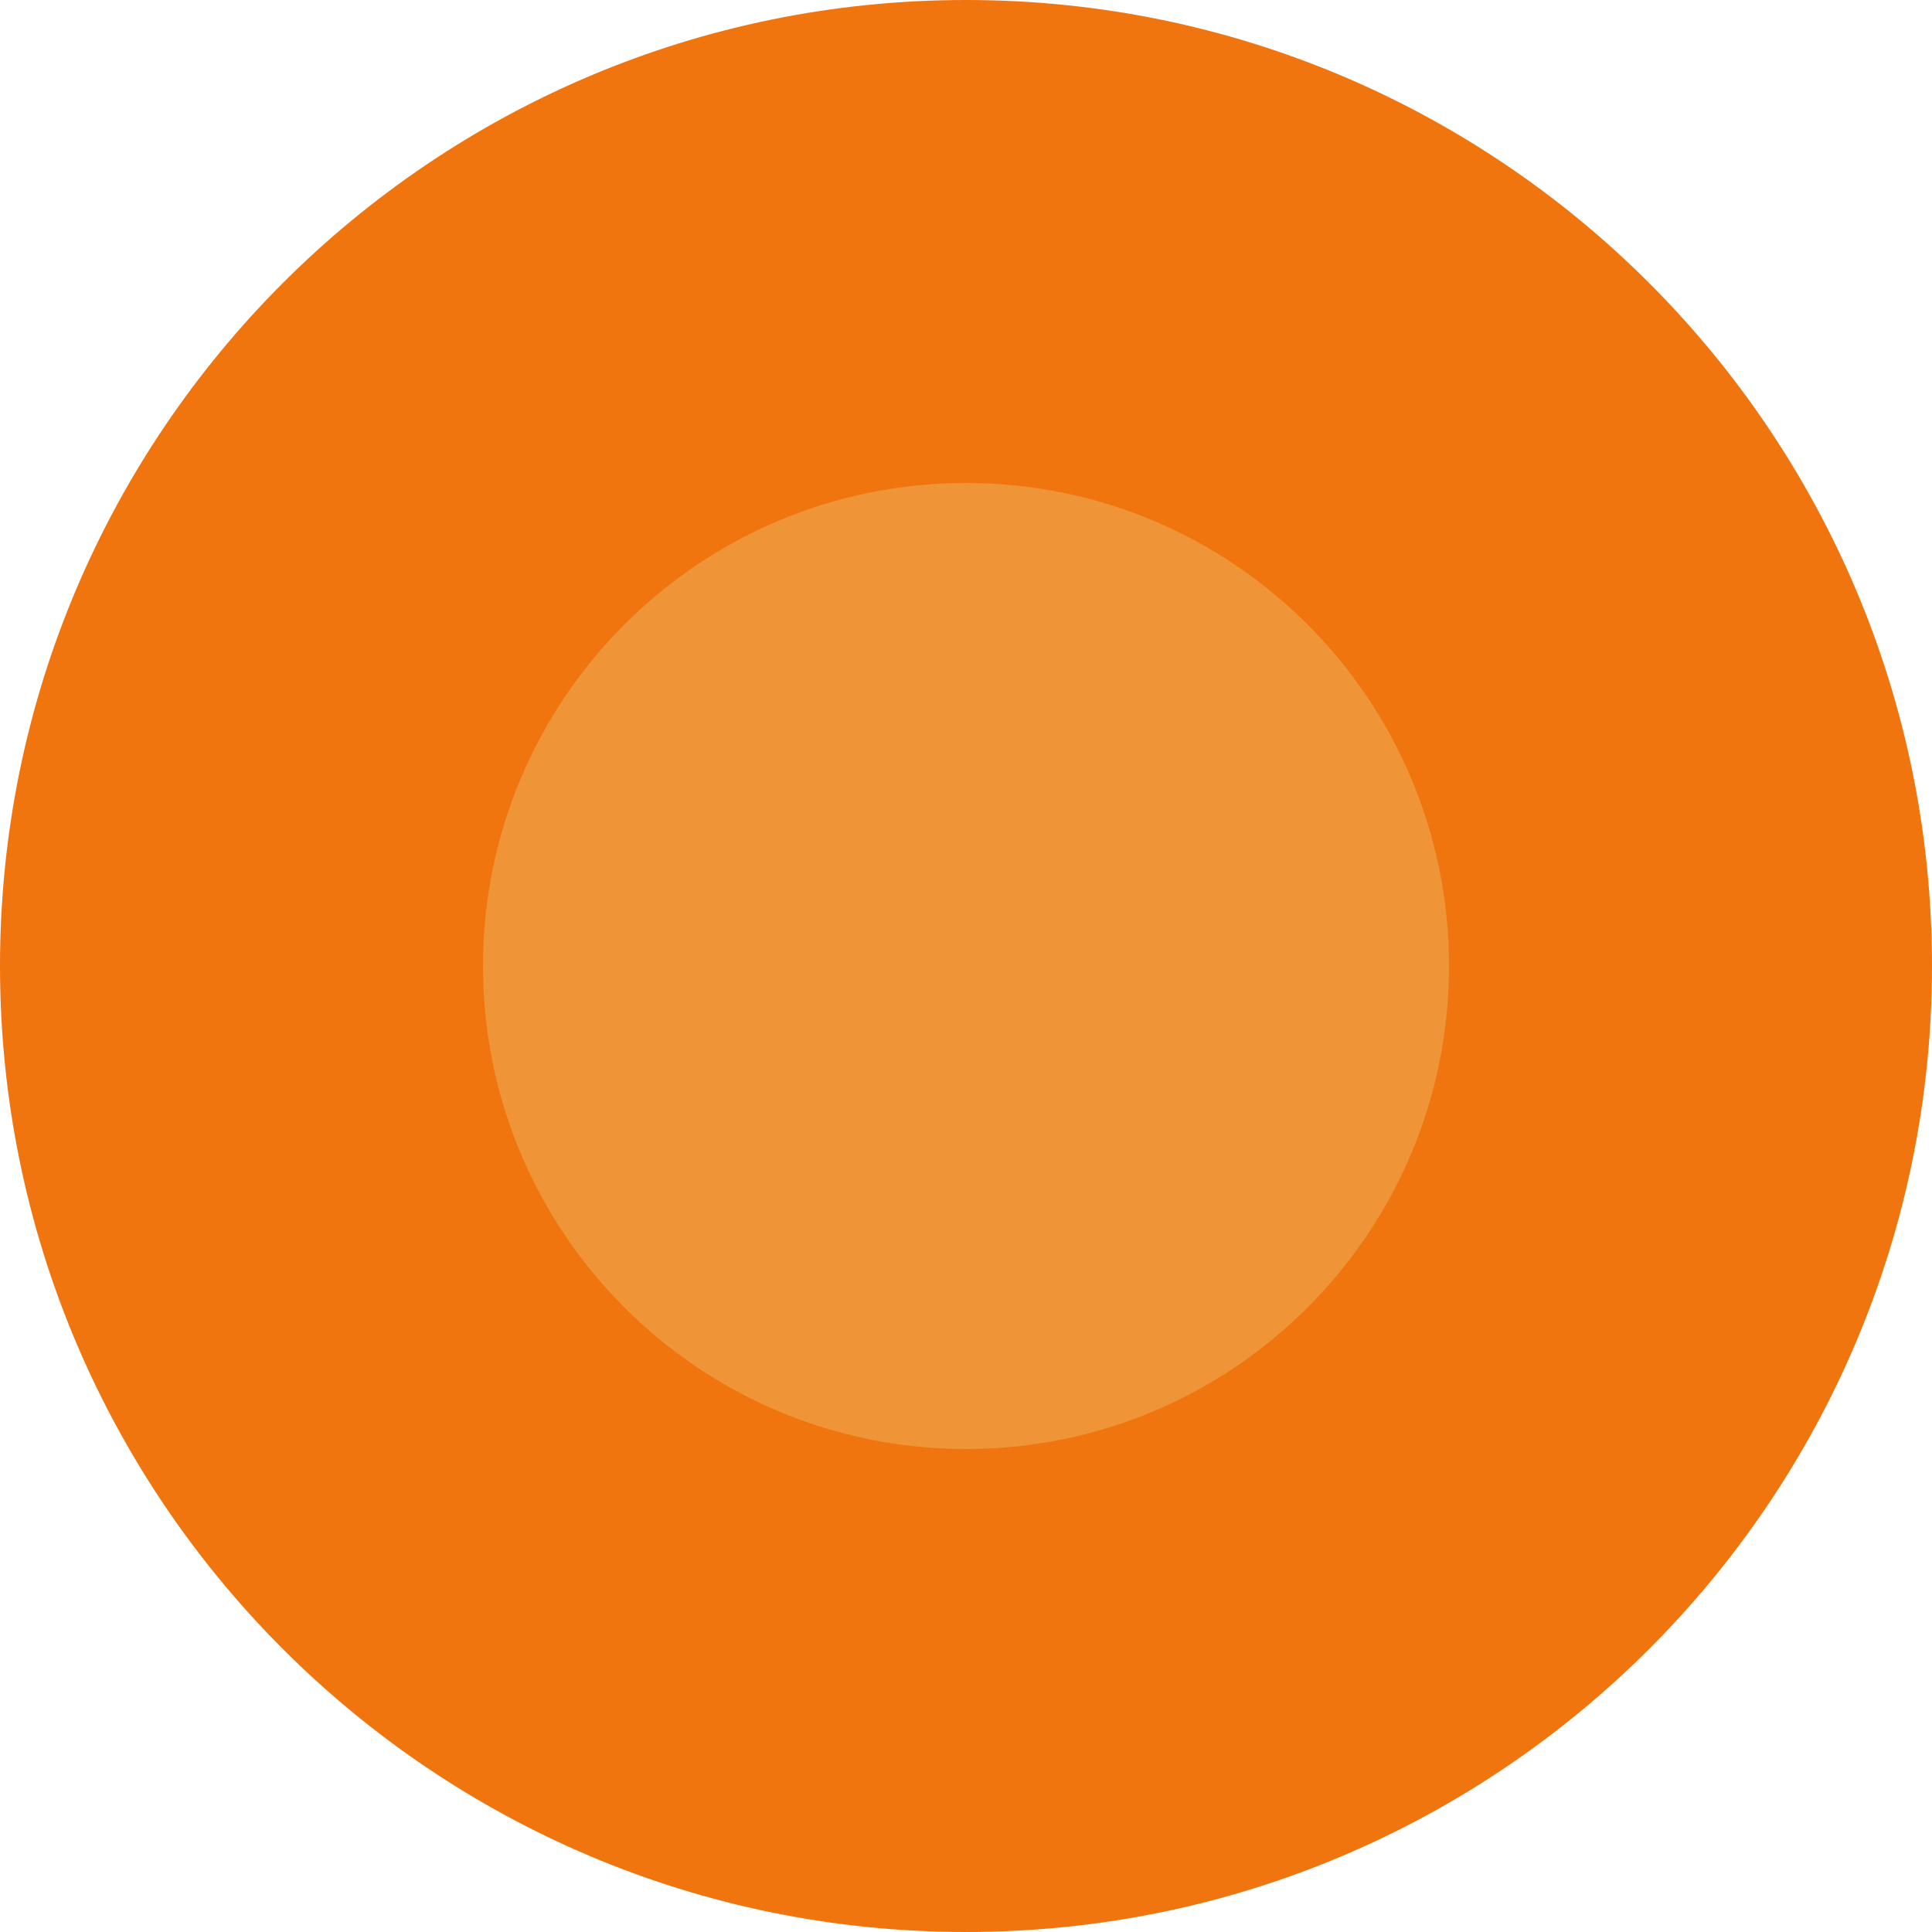<svg
        xmlns="http://www.w3.org/2000/svg"
        version="1.1" xmlns:xlink="http://www.w3.org/1999/xlink"
        width="512"
        height="512"
        x="0"
        y="0"
        viewBox="0 0 512 512"
        style="enable-background:new 0 0 512 512"
        xml:space="preserve" class=""
>
    <g>
        <path
                fill="#f0750f"
                d="M512 256c0 141.387-114.613 256-256 256S0 397.387 0 256 114.613 0 256 0s256 114.613 256 256zm0 0"
                class="" opacity="1">

        </path>
        <path
                fill="#f09537"
                d="M384 256c0 70.691-57.309 128-128 128s-128-57.309-128-128 57.309-128 128-128 128 57.309 128 128zm0 0"
                class=""
                opacity="1">

        </path>
    </g>
</svg>